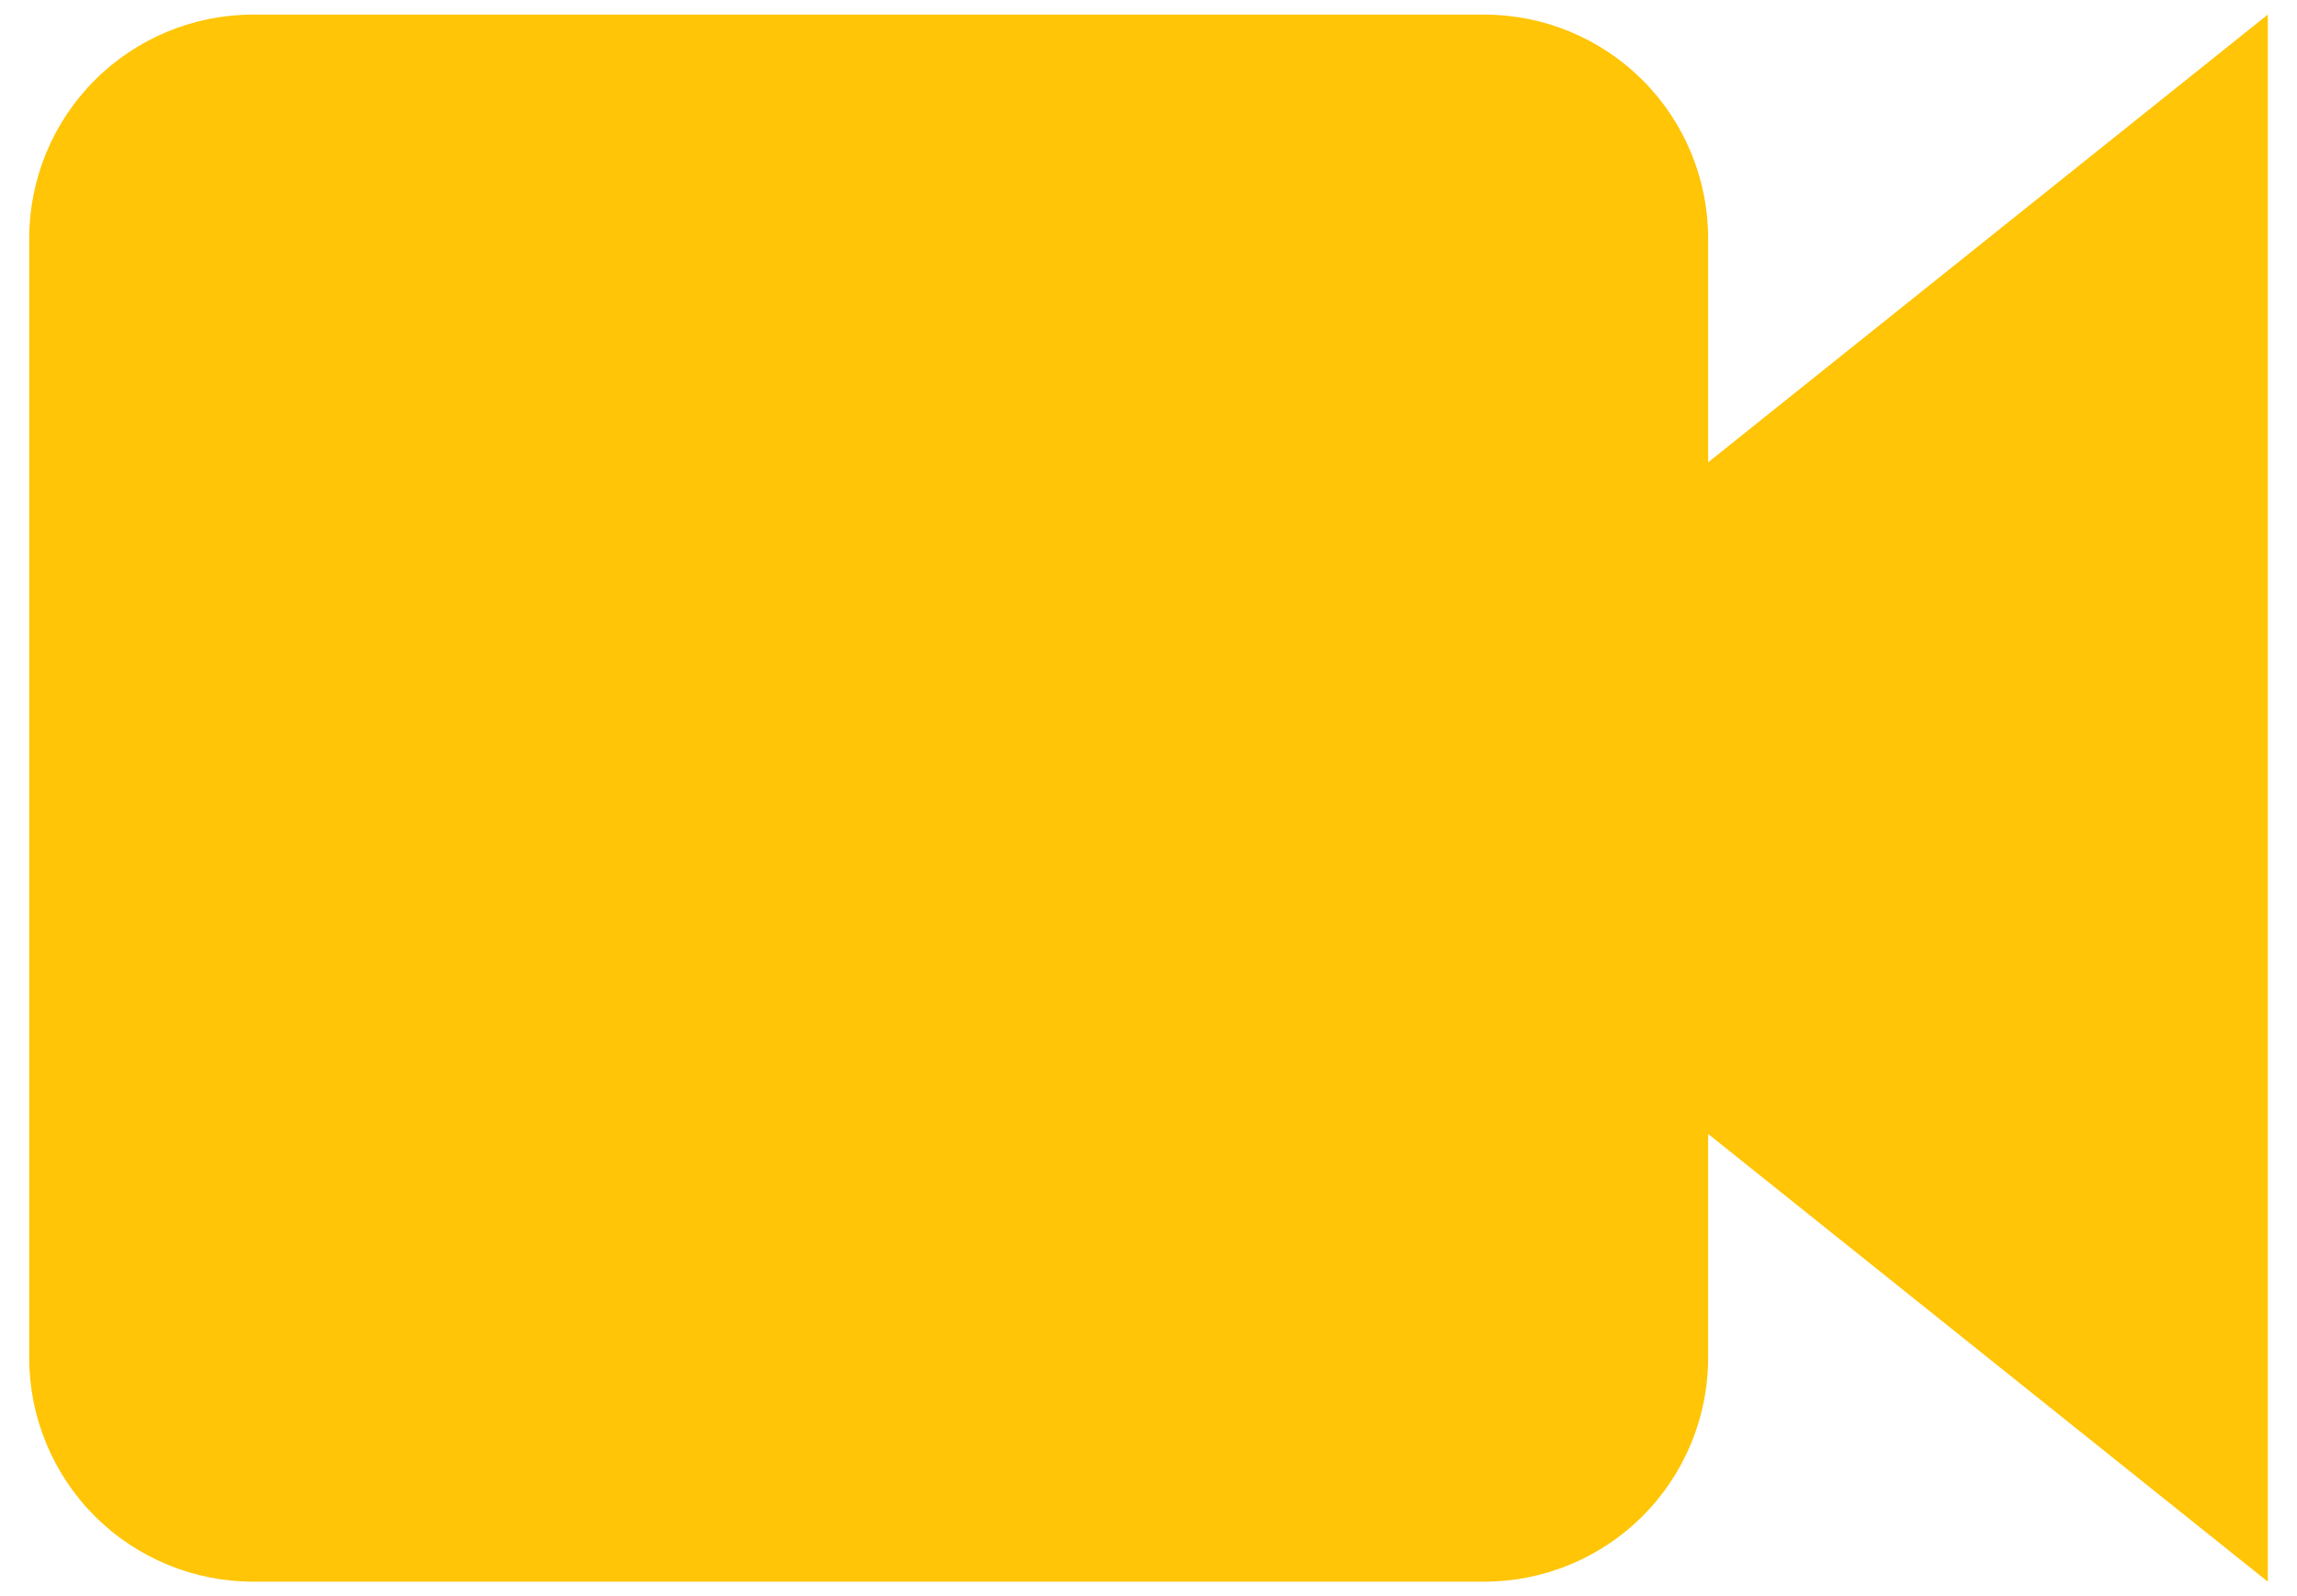 <svg width="59" height="41" viewBox="0 0 59 41" fill="none" xmlns="http://www.w3.org/2000/svg">
<path d="M43.875 11.875V6.125C43.875 4.6 43.269 3.137 42.191 2.059C41.112 0.981 39.65 0.375 38.125 0.375H6.5C4.975 0.375 3.512 0.981 2.434 2.059C1.356 3.137 0.75 4.6 0.75 6.125V34.875C0.75 36.4 1.356 37.862 2.434 38.941C3.512 40.019 4.975 40.625 6.5 40.625H38.125C39.65 40.625 41.112 40.019 42.191 38.941C43.269 37.862 43.875 36.4 43.875 34.875V29.125L58.25 40.625V0.375L43.875 11.875Z" fill="#FFC506"/>
</svg>
